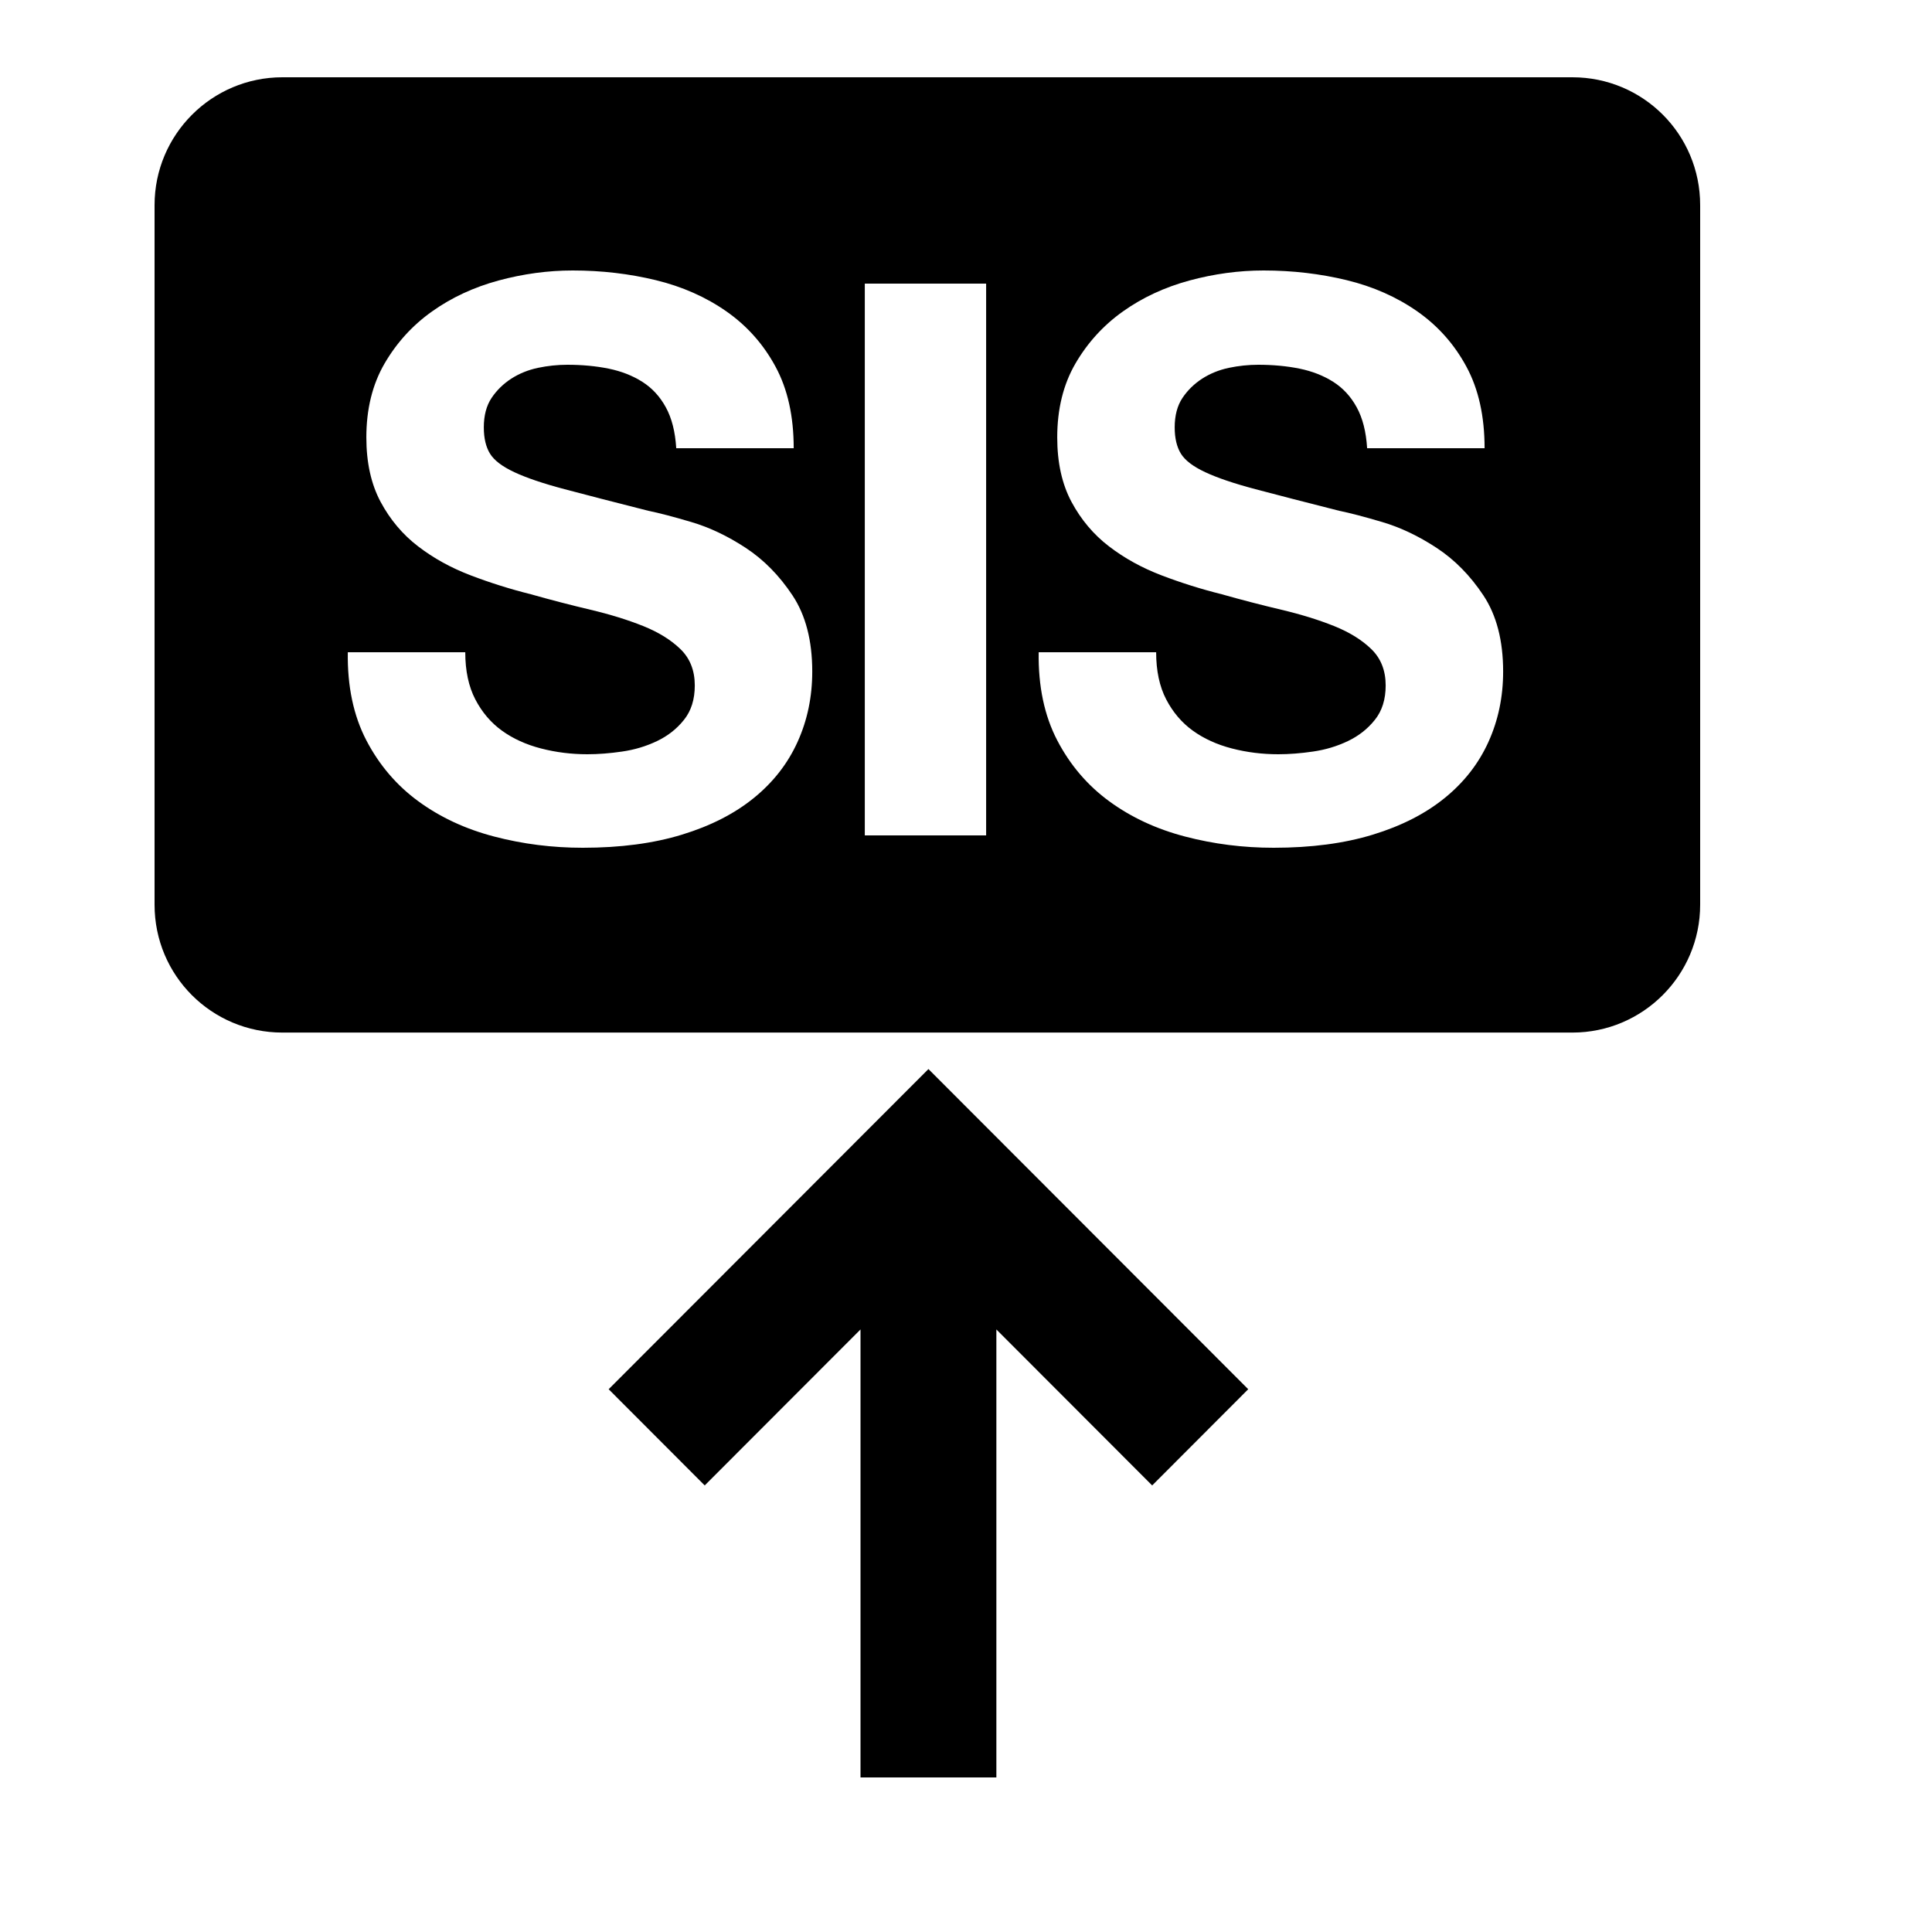 <svg viewBox="0 0 2000 2000" version="1.1" xmlns="http://www.w3.org/2000/svg" height="50pt" width="50pt">
    <path d="M961.12 1106.68l331.04 331.44-99.44 99.6-161.28-161.48V1840H890.8v-463.76l-161.28 161.48-99.44-99.6 331.04-331.44zM1540.84 768c-10.12 22.4-25.2 41.76-45.2 58-20 16.28-44.8 28.96-74.4 38-29.6 9.08-63.84 13.6-102.8 13.6-31.48 0-62-3.84-91.6-11.6-29.6-7.72-55.72-19.84-78.4-36.4-22.64-16.52-40.64-37.6-54-63.2-13.32-25.6-19.72-56-19.2-91.2h121.6c0 19.2 3.48 35.48 10.4 48.8 6.96 13.36 16.16 24.16 27.6 32.4 11.48 8.28 24.96 14.4 40.4 18.4 15.48 4 31.48 6 48 6 11.2 0 23.2-.92 36-2.8 12.8-1.84 24.8-5.44 36-10.8 11.2-5.32 20.56-12.64 28-22 7.48-9.32 11.2-21.2 11.2-35.6 0-15.44-4.92-28-14.8-37.6-9.84-9.6-22.8-17.6-38.8-24-16-6.4-34.12-12-54.4-16.8-20.24-4.8-40.8-10.12-61.6-16-21.32-5.32-42.12-11.84-62.4-19.6-20.24-7.72-38.4-17.72-54.4-30-16-12.24-28.92-27.6-38.8-46-9.84-18.4-14.8-40.64-14.8-66.8 0-29.32 6.28-54.8 18.8-76.4 12.56-21.6 28.96-39.6 49.2-54 20.28-14.4 43.2-25.04 68.8-32 25.6-6.92 51.2-10.4 76.8-10.4 29.88 0 58.56 3.36 86 10 27.48 6.68 51.88 17.48 73.2 32.4 21.36 14.96 38.28 34 50.8 57.2 12.56 23.2 18.8 51.36 18.8 84.4h-121.6c-1.04-17.04-4.64-31.2-10.8-42.4-6.12-11.2-14.24-20-24.4-26.4-10.12-6.4-21.72-10.92-34.8-13.6-13.04-2.64-27.32-4-42.8-4-10.12 0-20.24 1.08-30.4 3.2-10.12 2.16-19.32 5.88-27.6 11.2-8.24 5.36-15.04 12-20.4 20-5.32 8-8 18.16-8 30.4 0 11.2 2.16 20.28 6.4 27.2 4.28 6.96 12.68 13.36 25.2 19.2 12.56 5.88 29.88 11.76 52 17.6 22.16 5.88 51.08 13.36 86.8 22.4 10.68 2.16 25.48 6 44.4 11.6 18.96 5.6 37.76 14.56 56.4 26.8 18.68 12.28 34.8 28.68 48.4 49.2 13.6 20.56 20.4 46.8 20.4 78.8 0 26.16-5.04 50.4-15.2 72.8zm-645.6 96.8h125.6V293.6h-125.6v571.2zm-69.6-96.8c-10.12 22.4-25.2 41.76-45.2 58-20 16.28-44.8 28.96-74.4 38-29.6 9.08-63.84 13.6-102.8 13.6-31.44 0-62-3.84-91.6-11.6-29.6-7.72-55.72-19.84-78.4-36.4-22.64-16.52-40.64-37.6-54-63.2-13.32-25.6-19.72-56-19.2-91.2h121.6c0 19.2 3.48 35.48 10.4 48.8 6.96 13.36 16.16 24.16 27.6 32.4 11.48 8.28 24.92 14.4 40.4 18.4 15.48 4 31.48 6 48 6 11.2 0 23.2-.92 36-2.8 12.8-1.84 24.8-5.44 36-10.8 11.2-5.32 20.56-12.64 28-22 7.48-9.32 11.2-21.2 11.2-35.6 0-15.44-4.92-28-14.8-37.6-9.88-9.6-22.8-17.6-38.8-24-16-6.4-34.12-12-54.4-16.8-20.24-4.8-40.8-10.12-61.6-16-21.32-5.32-42.12-11.84-62.4-19.6-20.28-7.72-38.4-17.72-54.4-30-16-12.24-28.92-27.6-38.8-46-9.84-18.4-14.8-40.64-14.8-66.8 0-29.32 6.28-54.8 18.8-76.4 12.56-21.6 28.92-39.6 49.2-54 20.28-14.4 43.2-25.04 68.8-32 25.6-6.92 51.2-10.4 76.8-10.4 29.88 0 58.56 3.36 86 10 27.48 6.68 51.88 17.48 73.2 32.4 21.36 14.96 38.28 34 50.8 57.2 12.56 23.2 18.8 51.36 18.8 84.4h-121.6c-1.04-17.04-4.64-31.2-10.8-42.4-6.12-11.2-14.24-20-24.4-26.4-10.12-6.4-21.72-10.92-34.8-13.6-13.08-2.64-27.32-4-42.8-4-10.12 0-20.24 1.08-30.4 3.2-10.12 2.16-19.32 5.88-27.6 11.2-8.24 5.36-15.04 12-20.4 20-5.32 8-8 18.16-8 30.4 0 11.2 2.16 20.28 6.4 27.2 4.28 6.96 12.68 13.36 25.2 19.2 12.56 5.88 29.88 11.76 52 17.6 22.16 5.88 51.08 13.36 86.8 22.4 10.68 2.16 25.48 6 44.4 11.6 18.96 5.6 37.76 14.56 56.4 26.8 18.68 12.28 34.8 28.68 48.4 49.2 13.6 20.56 20.4 46.8 20.4 78.8 0 26.16-5.04 50.4-15.2 72.8zm802.08-688H292.32C219.32 80 160 139.28 160 212.36v724.2c0 73.44 59.24 132.36 132.32 132.36h1335.4c72.96 0 132.28-59.28 132.28-132.36v-724.2C1760 138.92 1700.8 80 1627.72 80z" stroke="none" stroke-width="1" fill-rule="evenodd"/>
</svg>
